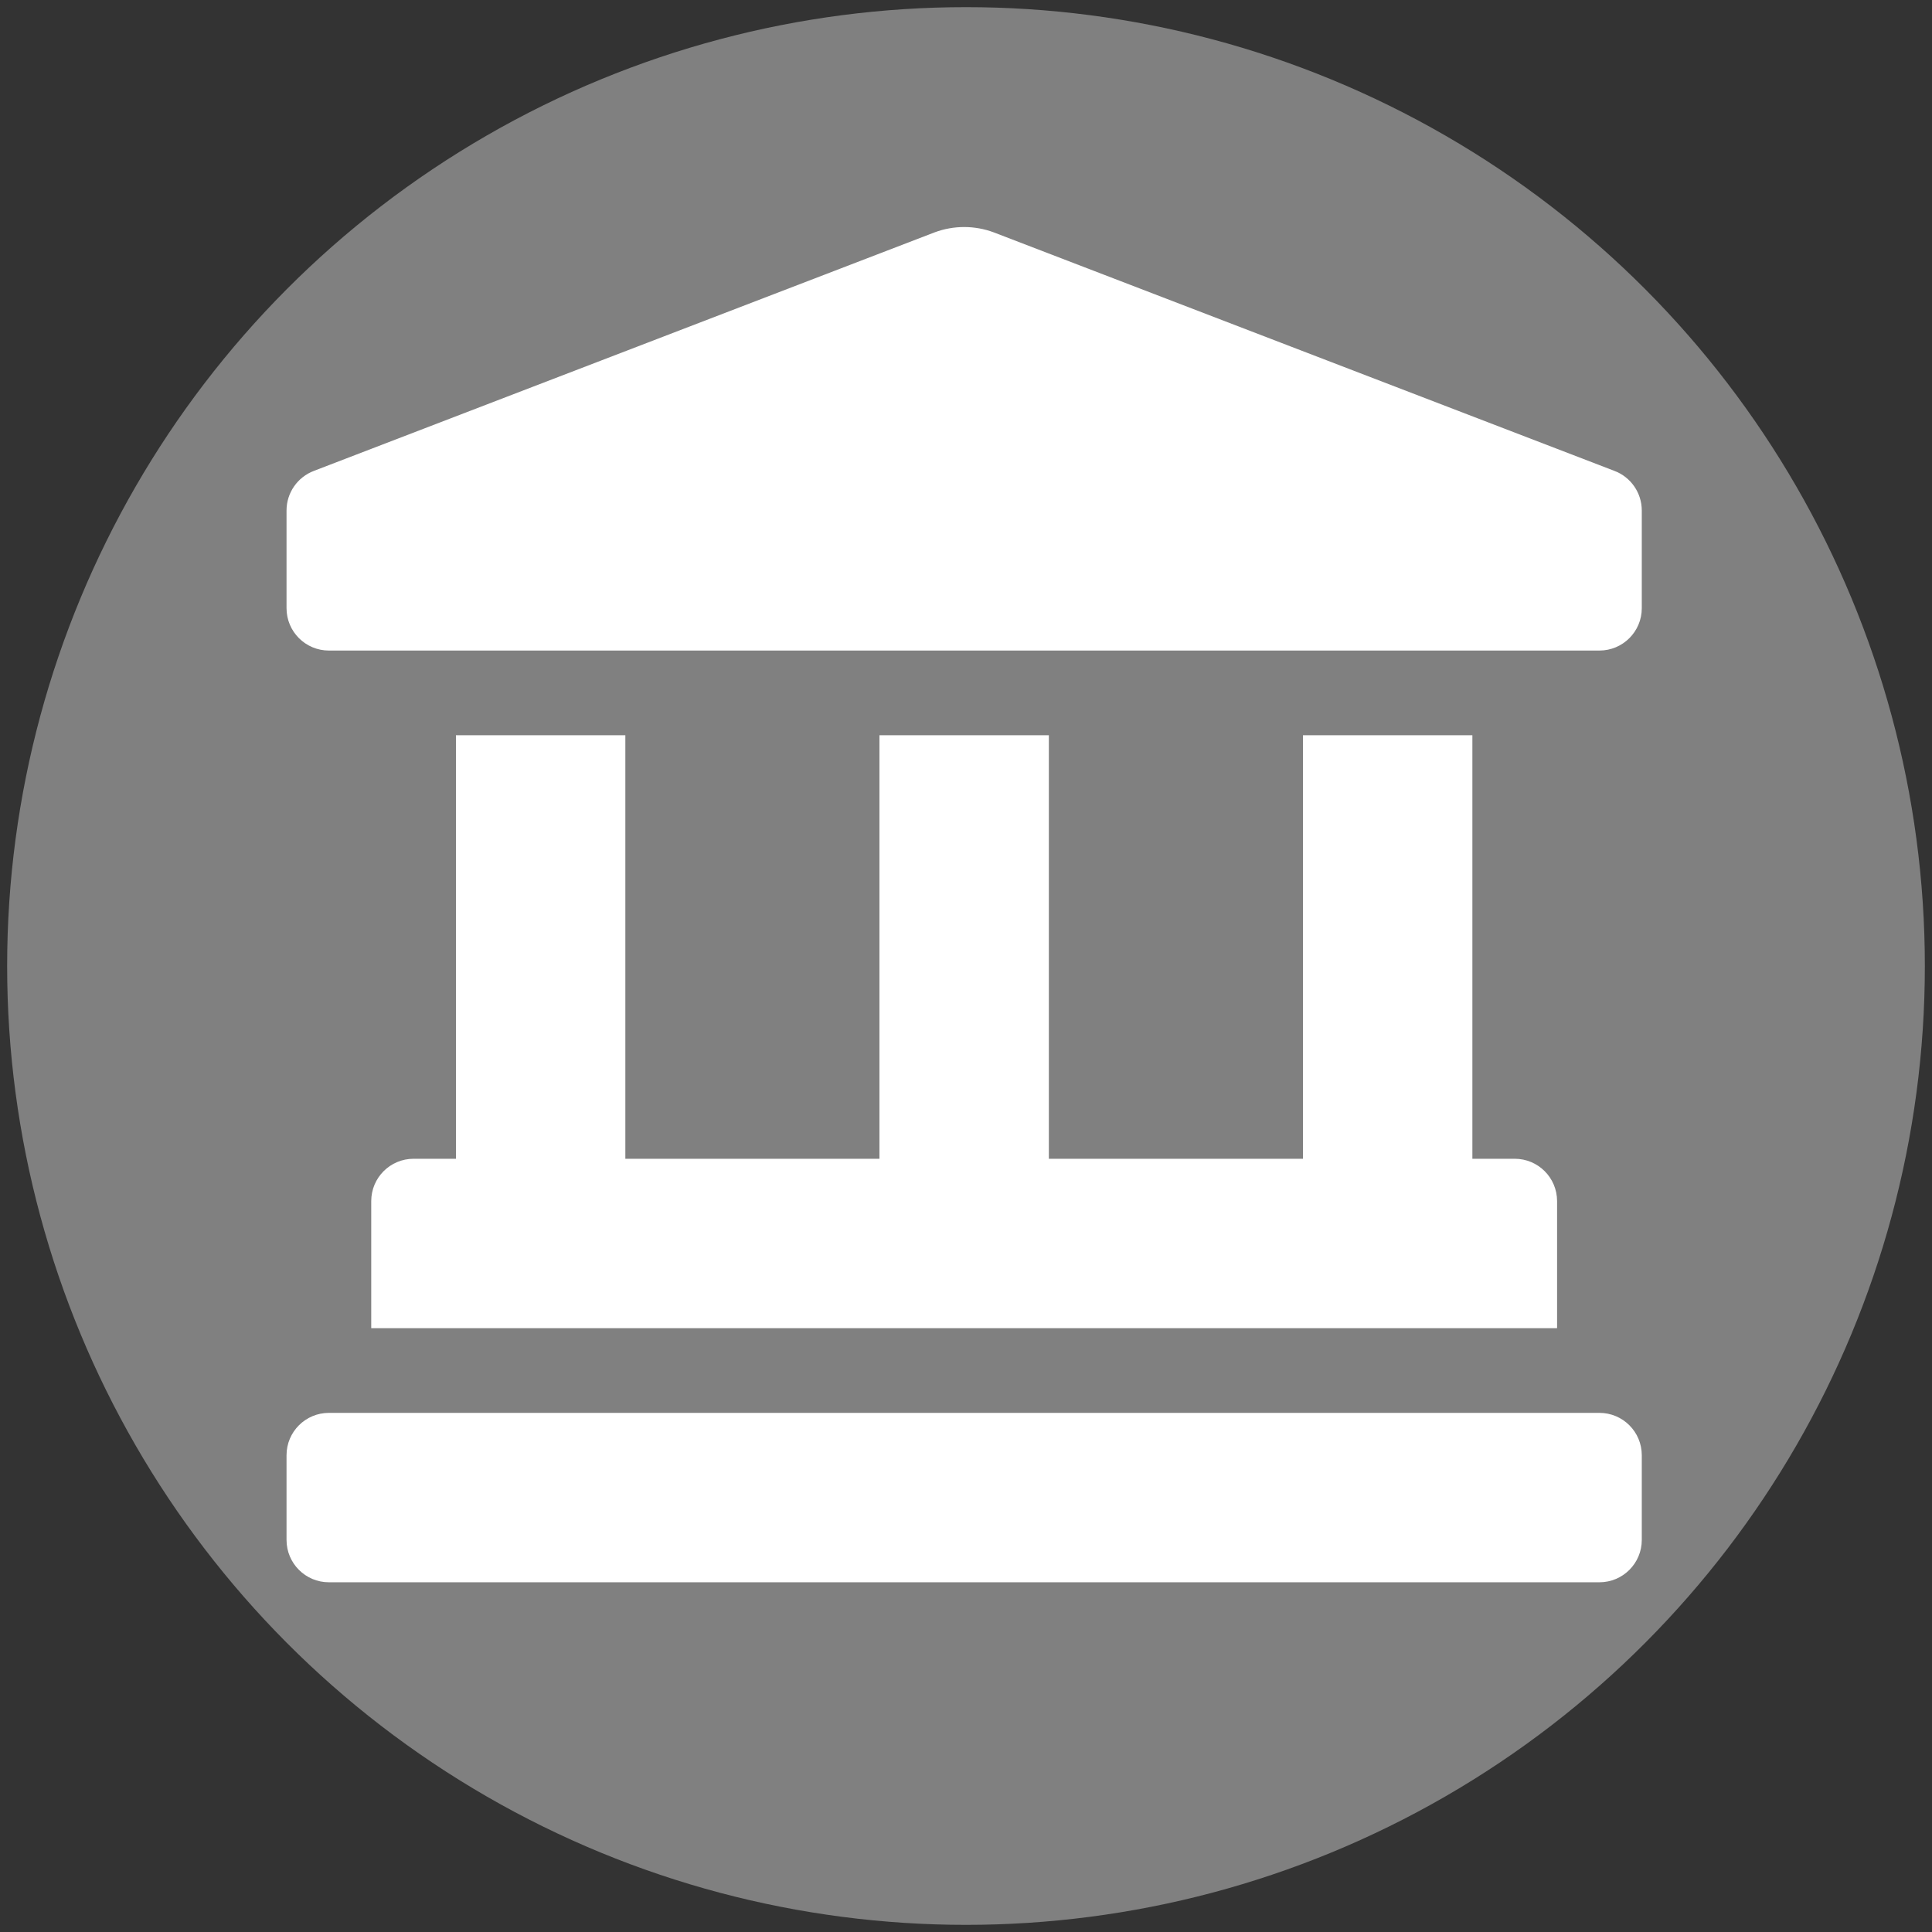 <?xml version="1.0" encoding="utf-8"?>
<!-- Generator: Adobe Illustrator 15.0.0, SVG Export Plug-In . SVG Version: 6.00 Build 0)  -->
<!DOCTYPE svg PUBLIC "-//W3C//DTD SVG 1.1//EN" "http://www.w3.org/Graphics/SVG/1.1/DTD/svg11.dtd">
<svg version="1.1" id="Layer_1" xmlns="http://www.w3.org/2000/svg" xmlns:xlink="http://www.w3.org/1999/xlink" x="0px" y="0px"
	 width="1040px" height="1040px" viewBox="0 0 1040 1040" enable-background="new 0 0 1040 1040" xml:space="preserve">
<rect x="0" y="0" width="1040" height="1040" fill="#333333" stroke="none"/>
<circle fill="#808080" cx="520" cy="520.001" r="516.153"/>
<path fill="#FFFFFF" d="M868.986,253.457l-333.961-128.34c-10.318-3.874-21.697-3.874-32.018,0l-333.976,128.34
	c-8.896,3.337-14.79,11.842-14.791,21.344v52.592c0,12.597,10.202,22.799,22.798,22.799h683.938
	c12.596,0,22.799-10.202,22.799-22.799v-52.592C883.775,265.297,877.879,256.79,868.986,253.457z M245.435,395.787v227.979h-22.8
	c-12.596,0-22.798,10.203-22.798,22.799v68.395H838.18v-68.395c0-12.596-10.201-22.799-22.797-22.799h-22.799V395.787h-91.189
	v227.979H564.605V395.787h-91.192v227.979H336.626V395.787H245.435z M860.979,760.553H177.04c-12.596,0-22.798,10.201-22.798,22.799
	v45.594c0,12.598,10.202,22.799,22.798,22.799h683.939c12.596,0,22.797-10.201,22.797-22.799v-45.594
	C883.775,770.756,873.574,760.553,860.979,760.553z"/>
</svg>

